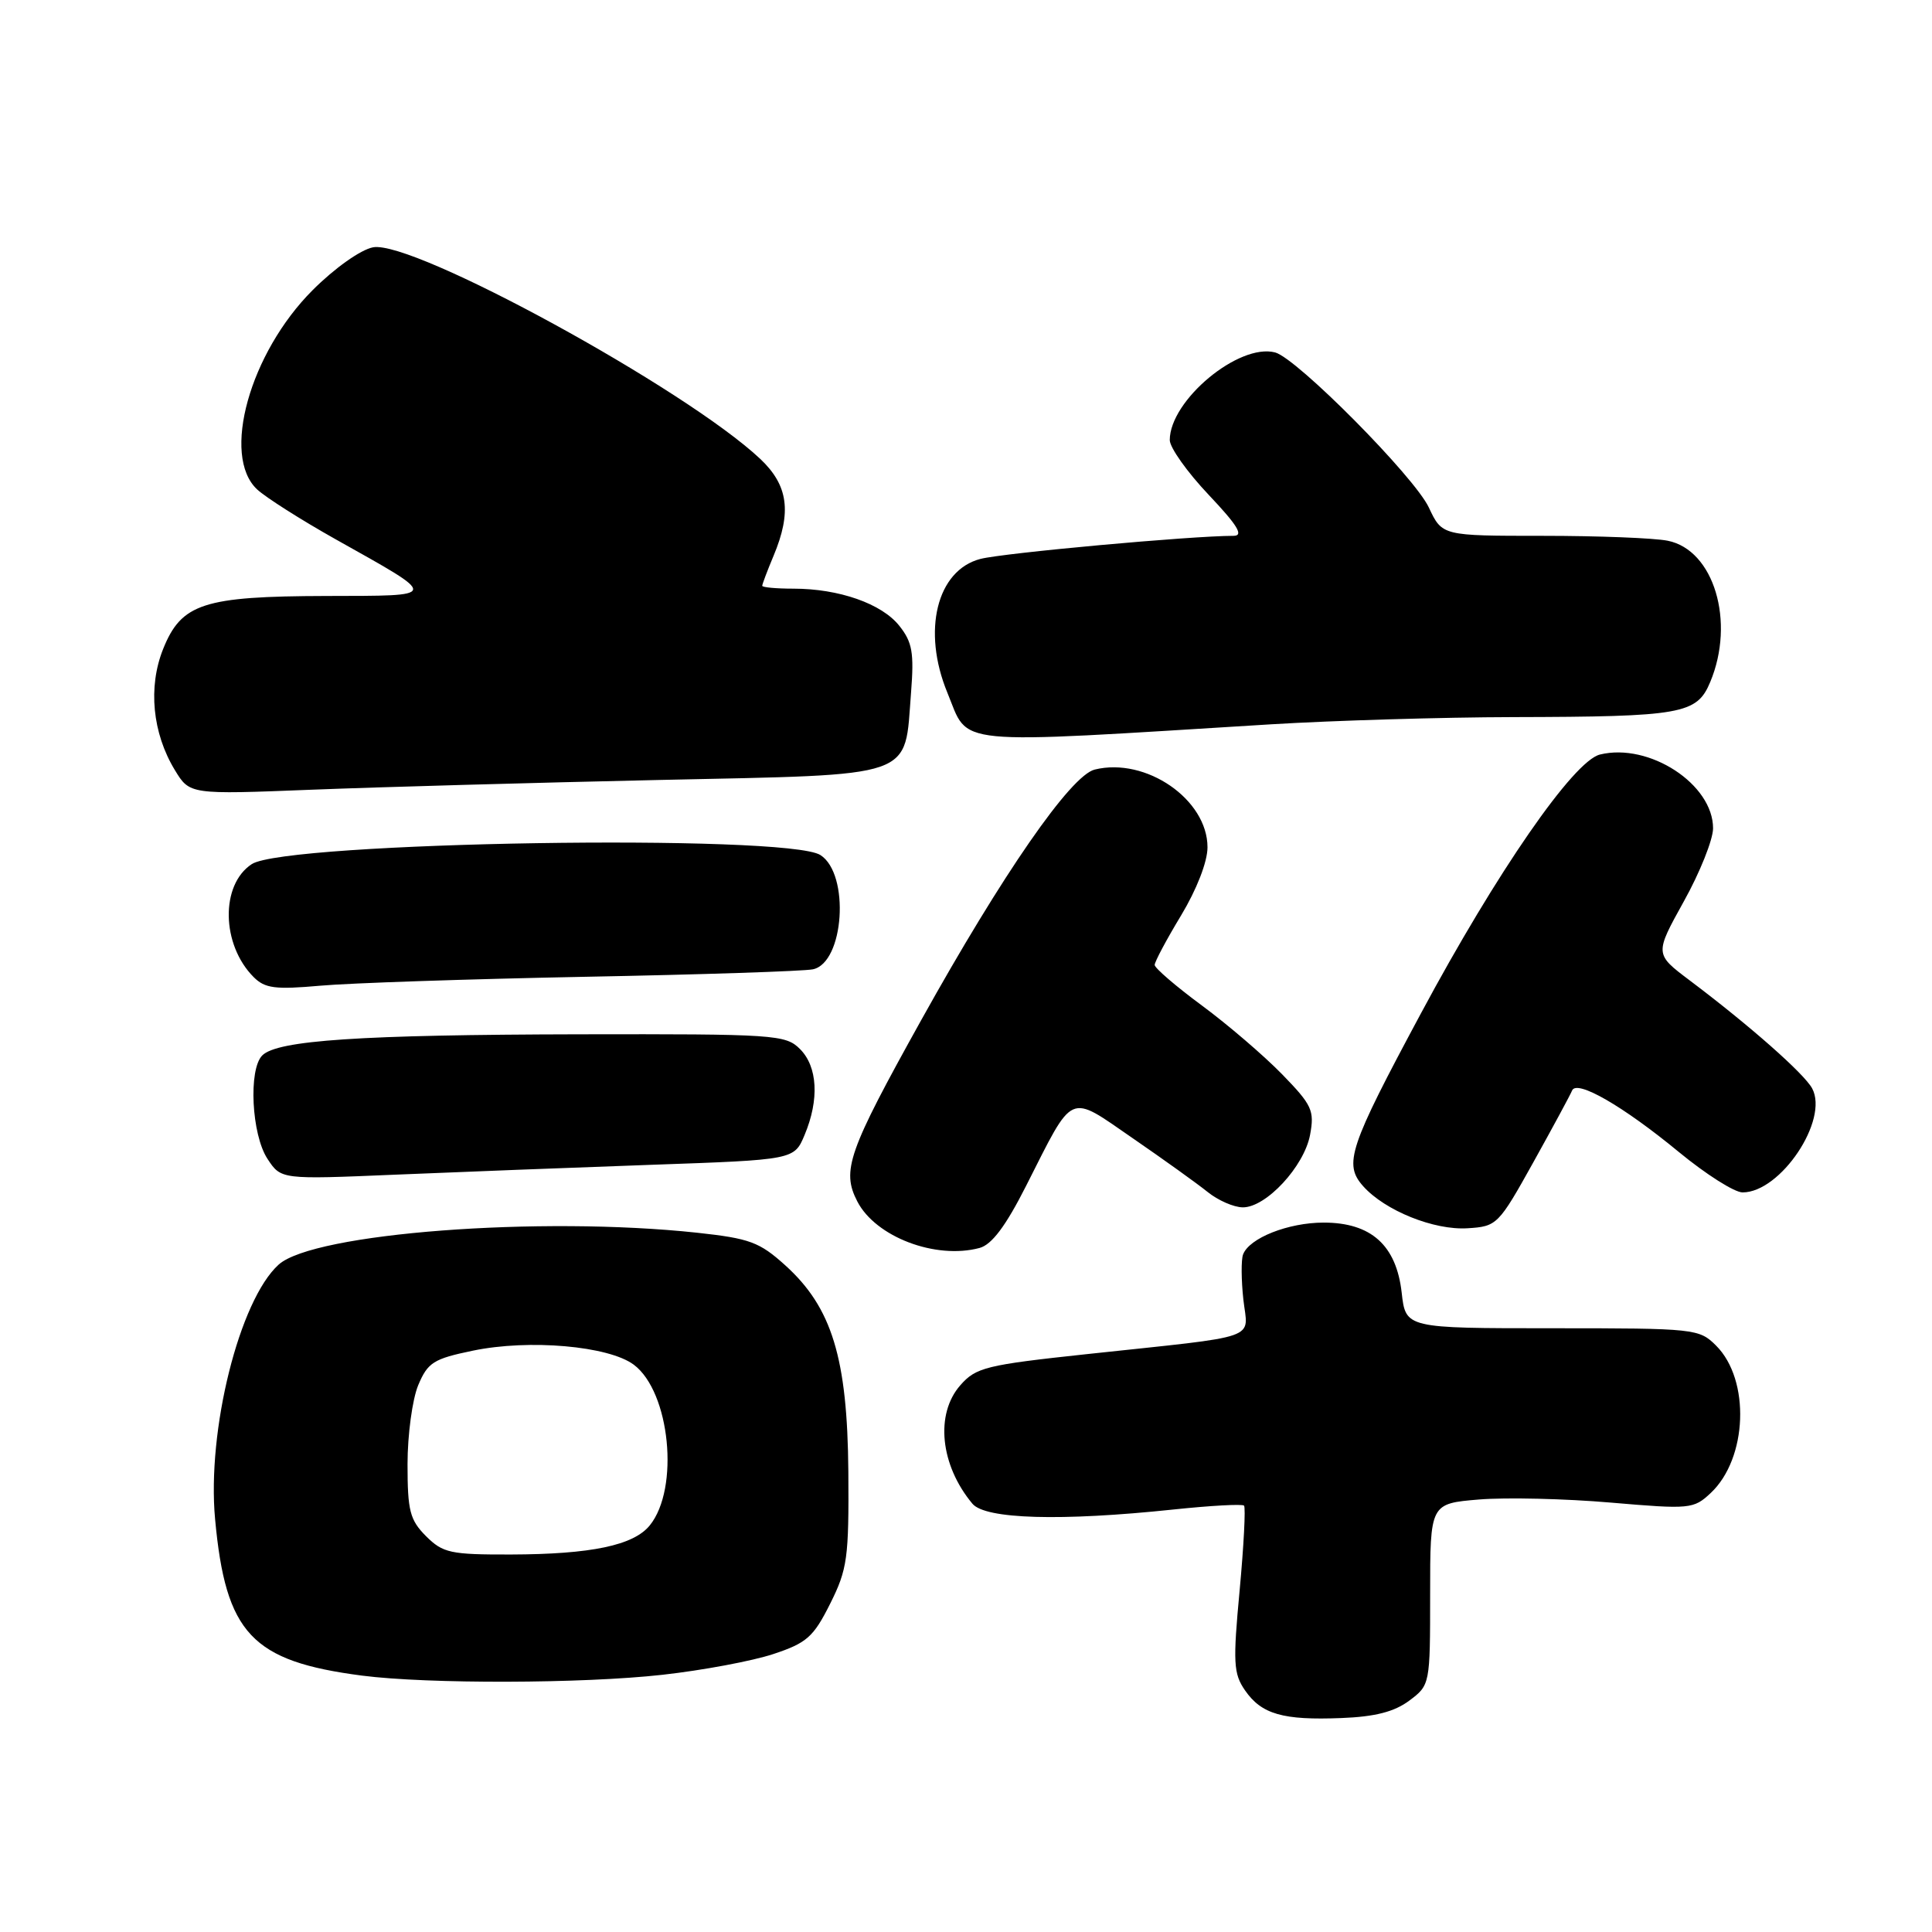<?xml version="1.0" encoding="UTF-8" standalone="no"?>
<!DOCTYPE svg PUBLIC "-//W3C//DTD SVG 1.1//EN" "http://www.w3.org/Graphics/SVG/1.1/DTD/svg11.dtd" >
<svg xmlns="http://www.w3.org/2000/svg" xmlns:xlink="http://www.w3.org/1999/xlink" version="1.1" viewBox="0 0 256 256">
 <g >
 <path fill="currentColor"
d=" M 186.74 225.34 C 189.49 223.28 189.50 223.21 189.50 211.25 C 189.50 199.23 189.50 199.23 196.00 198.69 C 199.57 198.40 207.41 198.58 213.42 199.10 C 223.94 200.00 224.41 199.96 226.68 197.83 C 231.56 193.25 231.94 182.85 227.40 178.31 C 225.15 176.06 224.62 176.00 205.68 176.00 C 186.26 176.00 186.26 176.00 185.73 171.28 C 185.02 165.00 181.68 162.00 175.39 162.00 C 170.70 162.00 165.52 164.05 164.71 166.23 C 164.45 166.93 164.47 169.61 164.75 172.18 C 165.35 177.65 167.48 176.91 144.00 179.43 C 130.66 180.86 129.32 181.19 127.25 183.55 C 123.89 187.37 124.58 194.14 128.85 199.25 C 130.56 201.30 140.55 201.59 155.46 200.02 C 160.38 199.50 164.60 199.27 164.84 199.50 C 165.07 199.74 164.81 204.78 164.26 210.71 C 163.36 220.30 163.44 221.77 164.97 223.98 C 167.16 227.15 170.00 227.96 177.74 227.65 C 182.20 227.48 184.76 226.82 186.74 225.34 Z  M 87.76 221.92 C 93.08 221.33 99.70 220.09 102.47 219.17 C 106.91 217.70 107.79 216.91 110.00 212.50 C 112.29 207.92 112.49 206.44 112.41 195.00 C 112.29 179.96 110.24 173.26 104.06 167.67 C 100.63 164.57 99.34 164.10 92.35 163.34 C 71.55 161.11 41.54 163.39 36.92 167.57 C 31.72 172.28 27.41 189.52 28.50 201.28 C 29.90 216.47 33.35 220.13 47.99 222.03 C 56.72 223.15 77.19 223.10 87.76 221.92 Z  M 129.80 165.36 C 131.42 164.92 133.27 162.46 135.97 157.12 C 142.37 144.49 141.47 144.89 150.09 150.82 C 154.16 153.62 158.62 156.82 160.00 157.93 C 161.38 159.05 163.48 159.97 164.67 159.98 C 167.75 160.01 172.80 154.57 173.59 150.38 C 174.19 147.15 173.86 146.43 169.88 142.34 C 167.47 139.87 162.69 135.77 159.25 133.23 C 155.81 130.69 153.00 128.27 153.00 127.86 C 153.00 127.44 154.57 124.49 156.50 121.30 C 158.57 117.86 160.00 114.19 160.00 112.27 C 160.00 105.93 151.84 100.30 145.06 101.97 C 141.88 102.74 132.83 115.82 122.06 135.18 C 112.36 152.62 111.49 155.11 113.60 159.20 C 116.03 163.90 123.97 166.92 129.80 165.36 Z  M 203.18 154.00 C 205.78 149.32 208.09 145.05 208.31 144.50 C 208.92 143.01 215.07 146.56 222.46 152.65 C 226.03 155.59 229.82 158.00 230.90 158.00 C 235.94 158.00 242.36 148.40 240.12 144.22 C 239.07 142.27 231.88 135.92 223.87 129.89 C 219.25 126.41 219.25 126.41 223.11 119.45 C 225.24 115.63 226.98 111.27 226.99 109.77 C 227.01 103.92 218.53 98.38 212.00 99.98 C 208.50 100.83 198.33 115.54 188.28 134.28 C 178.74 152.05 178.01 154.24 180.63 157.18 C 183.51 160.41 190.02 163.04 194.47 162.75 C 198.35 162.51 198.56 162.30 203.18 154.00 Z  M 86.37 154.34 C 105.24 153.68 105.24 153.68 106.62 150.37 C 108.58 145.69 108.34 141.34 106.00 139.00 C 104.10 137.10 102.70 137.00 76.75 137.05 C 47.73 137.11 36.76 137.84 34.75 139.85 C 32.90 141.71 33.33 150.33 35.44 153.55 C 37.24 156.29 37.24 156.29 52.37 155.65 C 60.69 155.30 75.99 154.71 86.37 154.34 Z  M 77.50 129.43 C 92.90 129.14 106.49 128.69 107.71 128.44 C 111.86 127.58 112.64 115.81 108.71 113.30 C 104.29 110.47 37.89 111.53 33.36 114.50 C 29.19 117.23 29.32 125.17 33.61 129.47 C 35.11 130.97 36.47 131.14 42.44 130.61 C 46.32 130.26 62.10 129.73 77.50 129.43 Z  M 87.33 103.35 C 121.80 102.60 119.81 103.29 120.72 91.75 C 121.13 86.50 120.89 85.09 119.17 82.93 C 116.85 79.99 111.17 78.00 105.13 78.00 C 102.86 78.00 101.00 77.83 101.00 77.62 C 101.00 77.41 101.67 75.63 102.50 73.65 C 104.93 67.85 104.44 64.31 100.75 60.82 C 90.92 51.55 54.72 31.76 49.43 32.77 C 47.79 33.08 44.34 35.53 41.43 38.44 C 33.09 46.78 29.30 60.40 34.07 64.85 C 35.21 65.91 39.88 68.88 44.46 71.45 C 58.34 79.24 58.39 78.93 43.22 78.97 C 26.95 79.01 24.03 79.96 21.61 86.01 C 19.60 91.04 20.19 97.14 23.17 102.04 C 25.14 105.28 25.14 105.28 41.32 104.64 C 50.22 104.29 70.92 103.71 87.33 103.35 Z  M 168.50 95.97 C 176.75 95.47 191.15 95.04 200.50 95.02 C 222.87 94.97 224.84 94.62 226.61 90.38 C 229.96 82.38 227.10 72.87 220.98 71.65 C 219.20 71.29 211.75 71.00 204.42 71.00 C 191.09 71.00 191.09 71.00 189.33 67.25 C 187.42 63.17 171.83 47.45 168.96 46.70 C 164.15 45.44 155.01 53.05 155.00 58.31 C 155.00 59.31 157.32 62.57 160.15 65.56 C 164.01 69.64 164.83 71.00 163.45 71.00 C 157.86 71.00 132.97 73.27 129.91 74.06 C 124.13 75.56 122.15 83.58 125.53 91.78 C 128.48 98.92 125.39 98.62 168.50 95.97 Z  M 56.45 203.55 C 54.31 201.40 54.00 200.19 54.00 194.01 C 54.00 190.12 54.64 185.42 55.41 183.56 C 56.68 180.53 57.44 180.05 62.66 178.97 C 70.12 177.42 80.64 178.34 83.98 180.83 C 88.79 184.43 90.07 197.22 86.10 202.12 C 83.96 204.77 78.33 205.95 67.70 205.98 C 59.68 206.00 58.69 205.78 56.45 203.55 Z "/>
</g>
</svg>